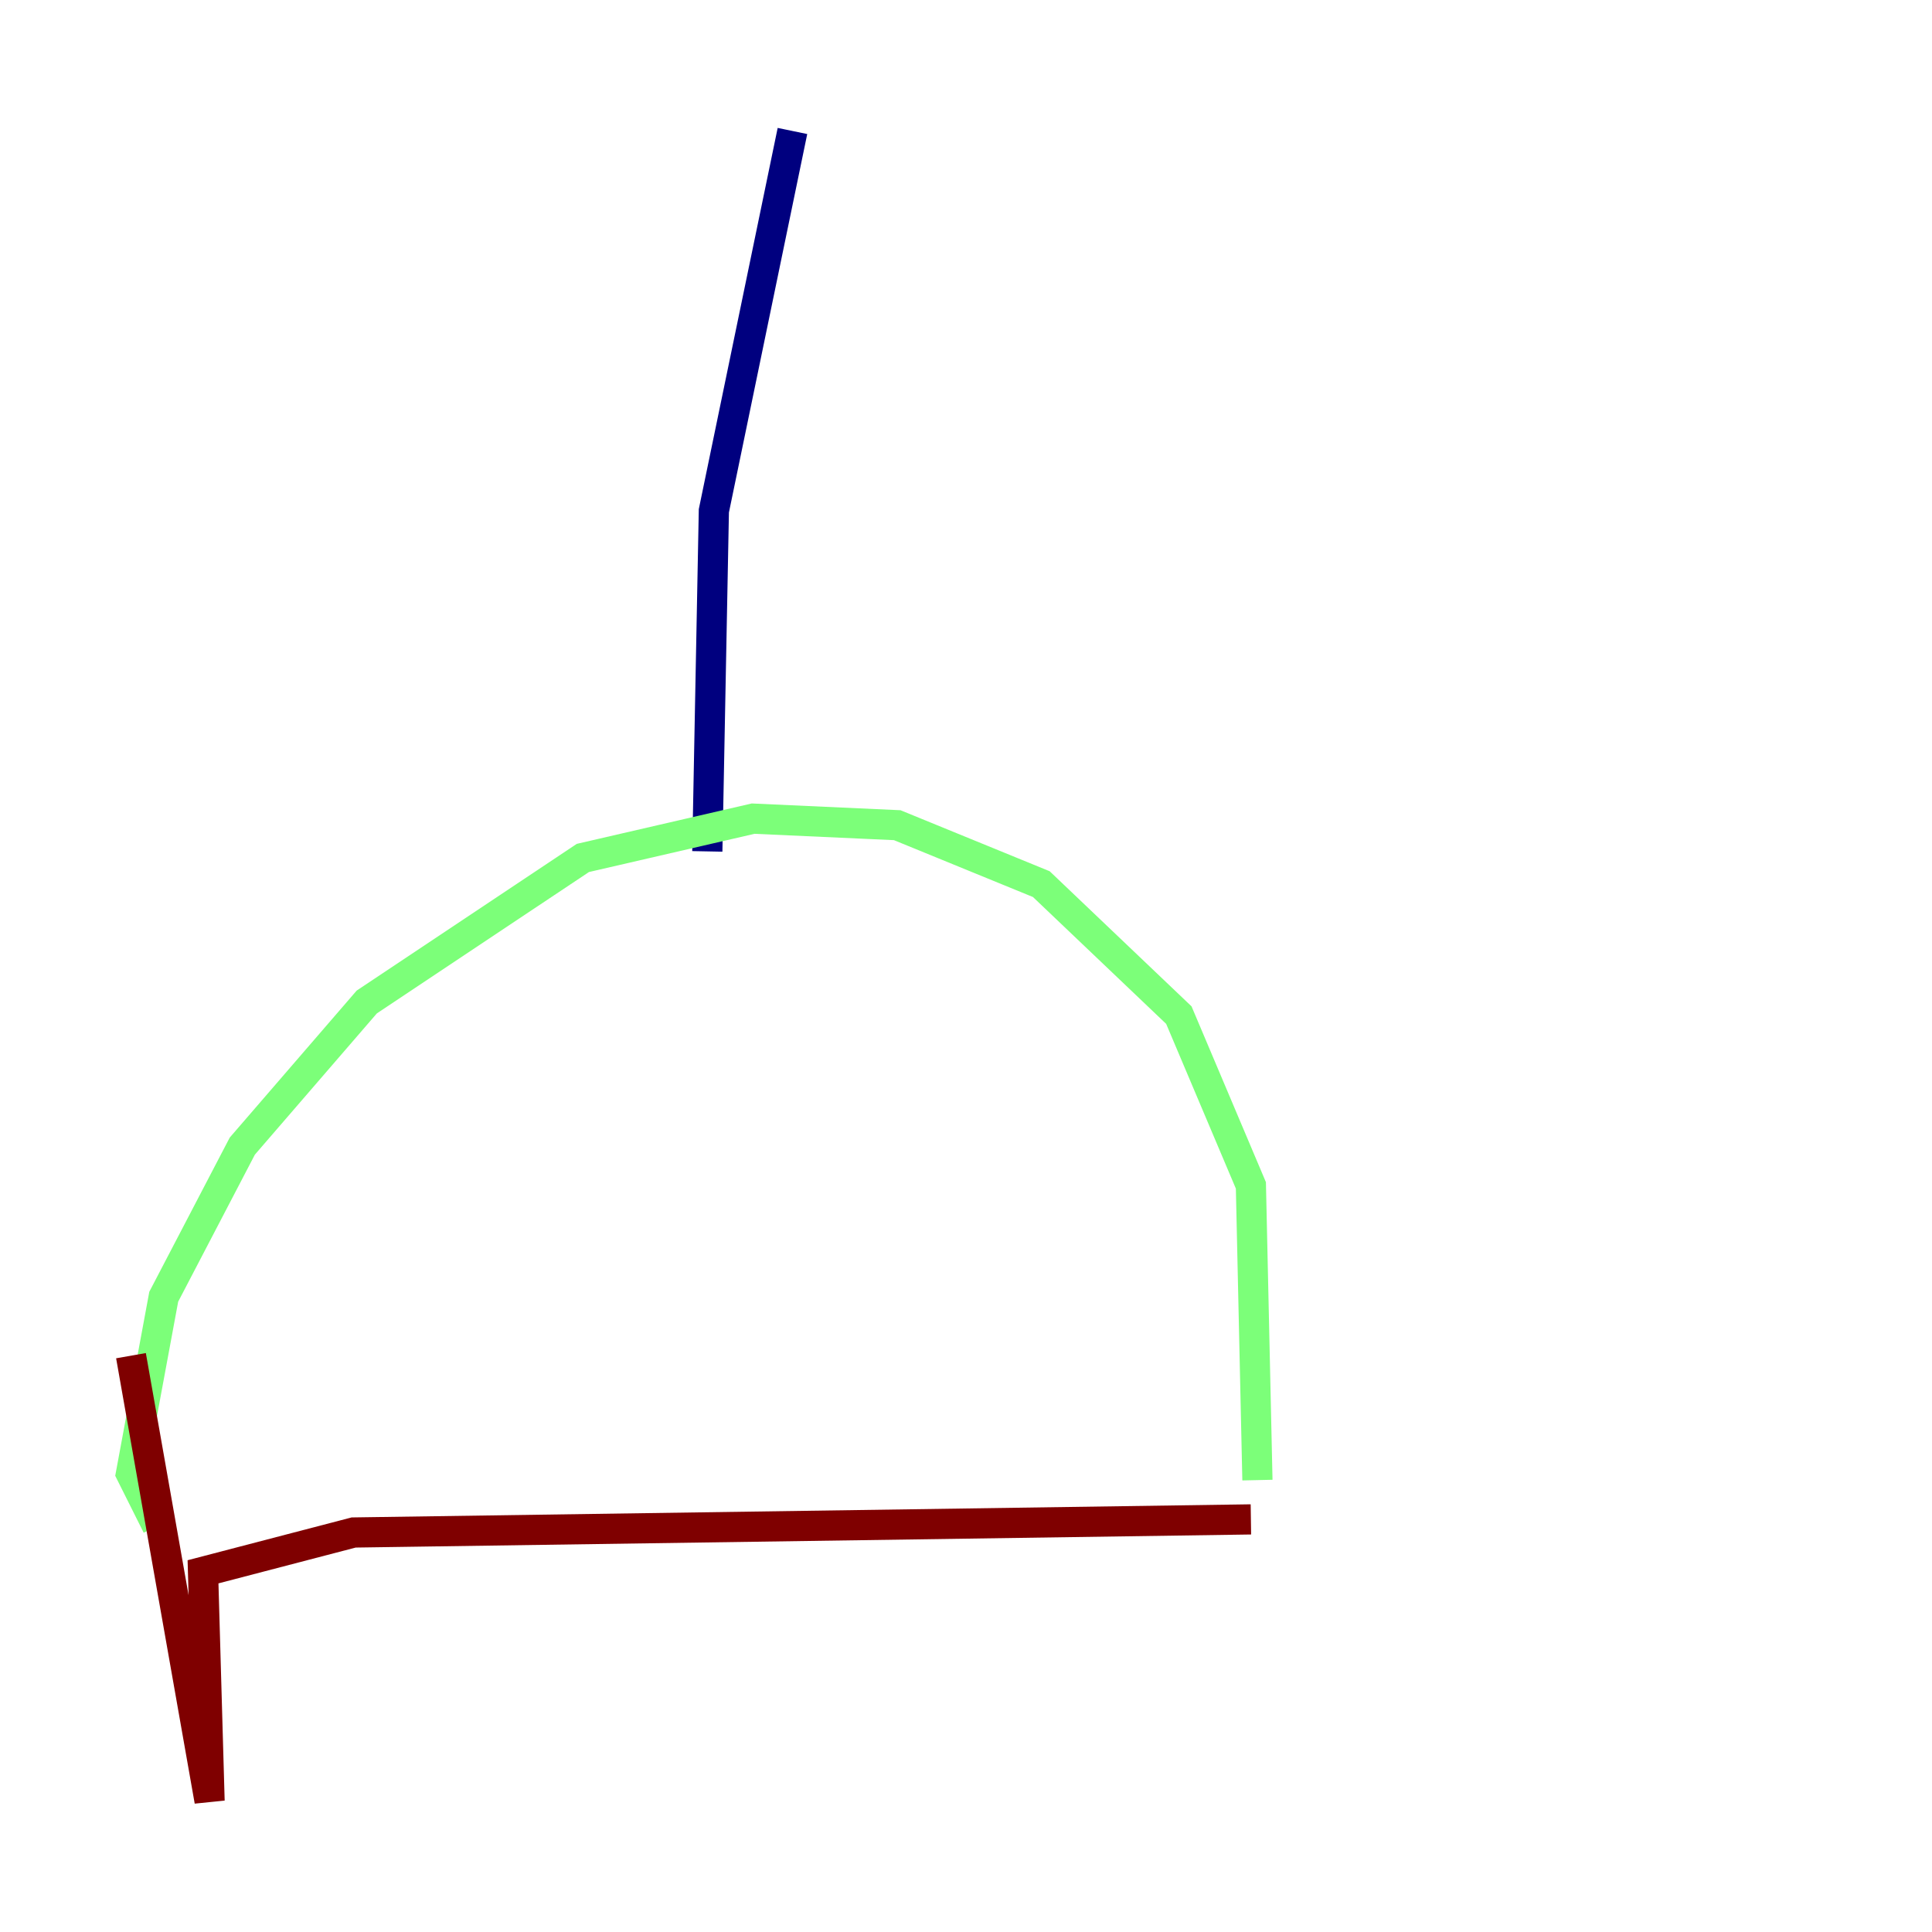 <?xml version="1.0" encoding="utf-8" ?>
<svg baseProfile="tiny" height="128" version="1.2" viewBox="0,0,128,128" width="128" xmlns="http://www.w3.org/2000/svg" xmlns:ev="http://www.w3.org/2001/xml-events" xmlns:xlink="http://www.w3.org/1999/xlink"><defs /><polyline fill="none" points="52.502,8.678 47.295,33.844 46.861,56.407" stroke="#00007f" stroke-width="2" /><polyline fill="none" points="10.414,101.098 8.678,97.627 10.848,85.912 16.054,75.932 24.298,66.386 38.617,56.841 49.898,54.237 59.444,54.671 68.99,58.576 78.102,67.254 82.875,78.536 83.308,98.061" stroke="#7cff79" stroke-width="2" /><polyline fill="none" points="8.678,89.817 13.885,119.322 13.451,104.136 23.43,101.532 82.875,100.664" stroke="#7f0000" stroke-width="2" /></svg>